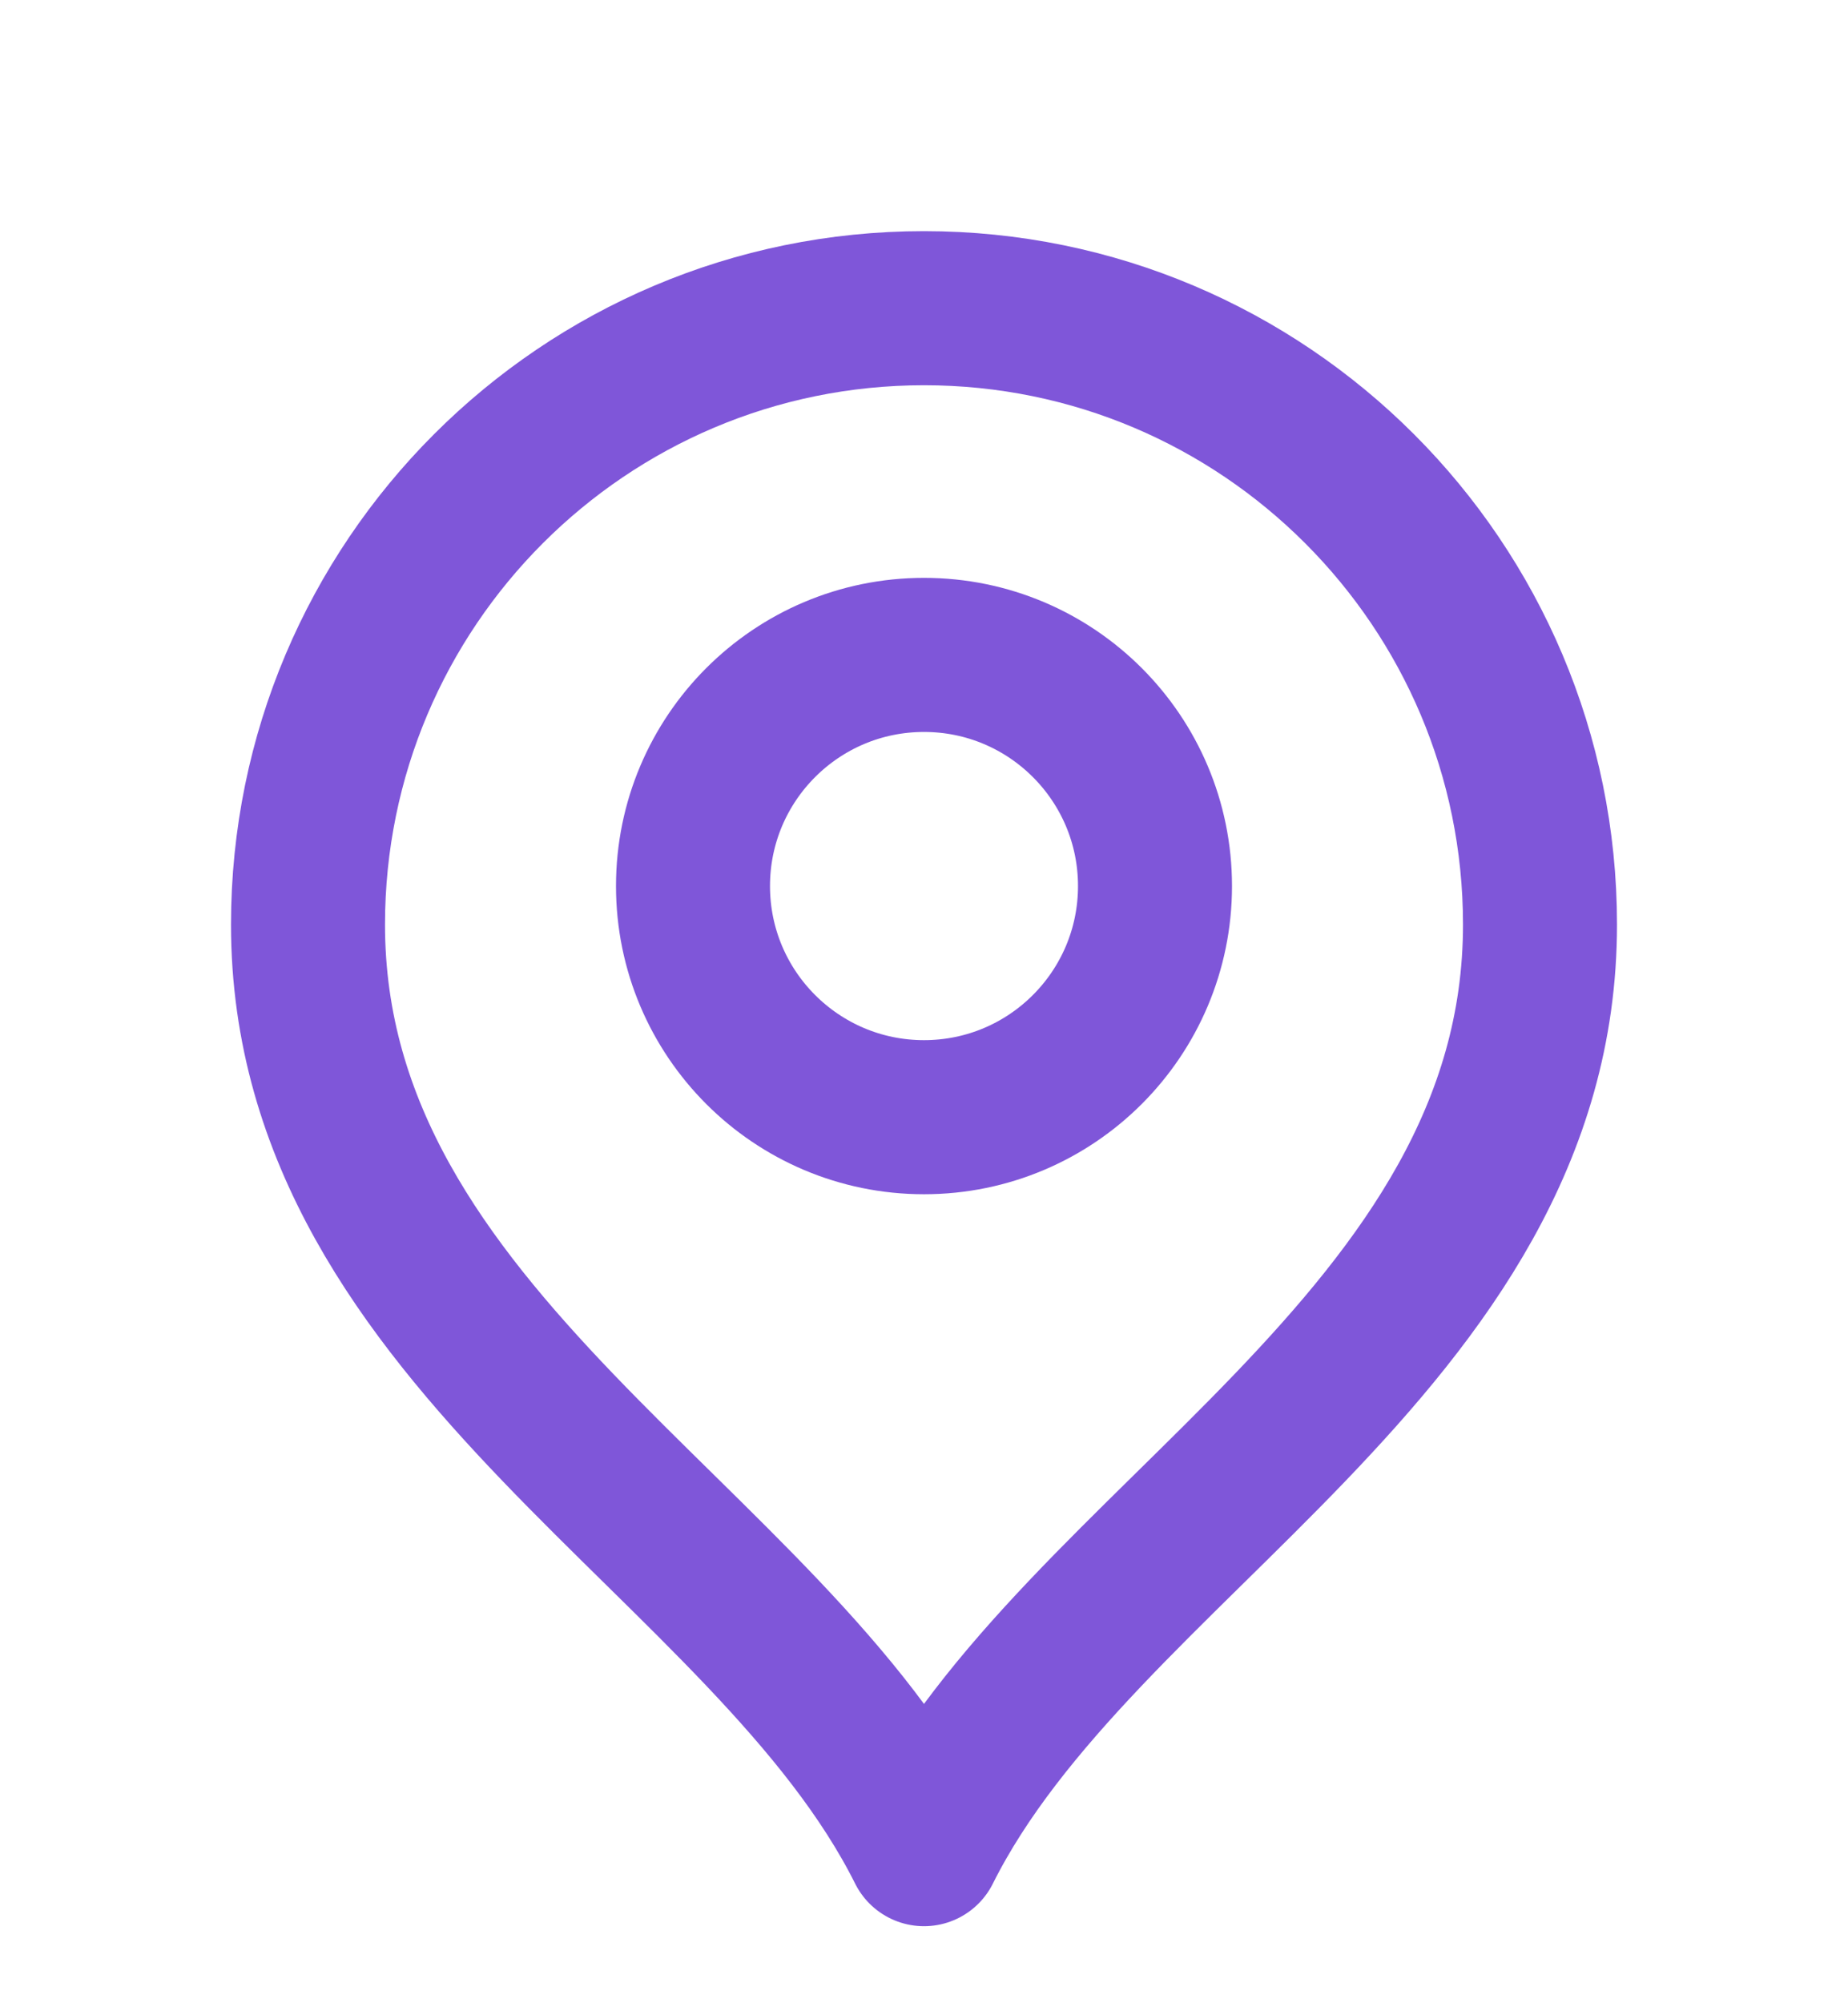 <svg width="24" height="26" viewBox="0 0 24 26" fill="none" xmlns="http://www.w3.org/2000/svg">
<path d="M12 14.5C13.657 14.5 15 13.157 15 11.5C15 9.843 13.657 8.5 12 8.5C10.343 8.5 9 9.843 9 11.5C9 13.157 10.343 14.5 12 14.5Z" stroke="#7F56D9" stroke-width="2" stroke-linecap="round" stroke-linejoin="round"/>
<path d="M12 24C14 20 20 17.418 20 12C20 7.582 16.418 4 12 4C7.582 4 4 7.582 4 12C4 17.418 10 20 12 24Z" stroke="#7F56D9" stroke-width="2" stroke-linecap="round" stroke-linejoin="round"/>
</svg>
